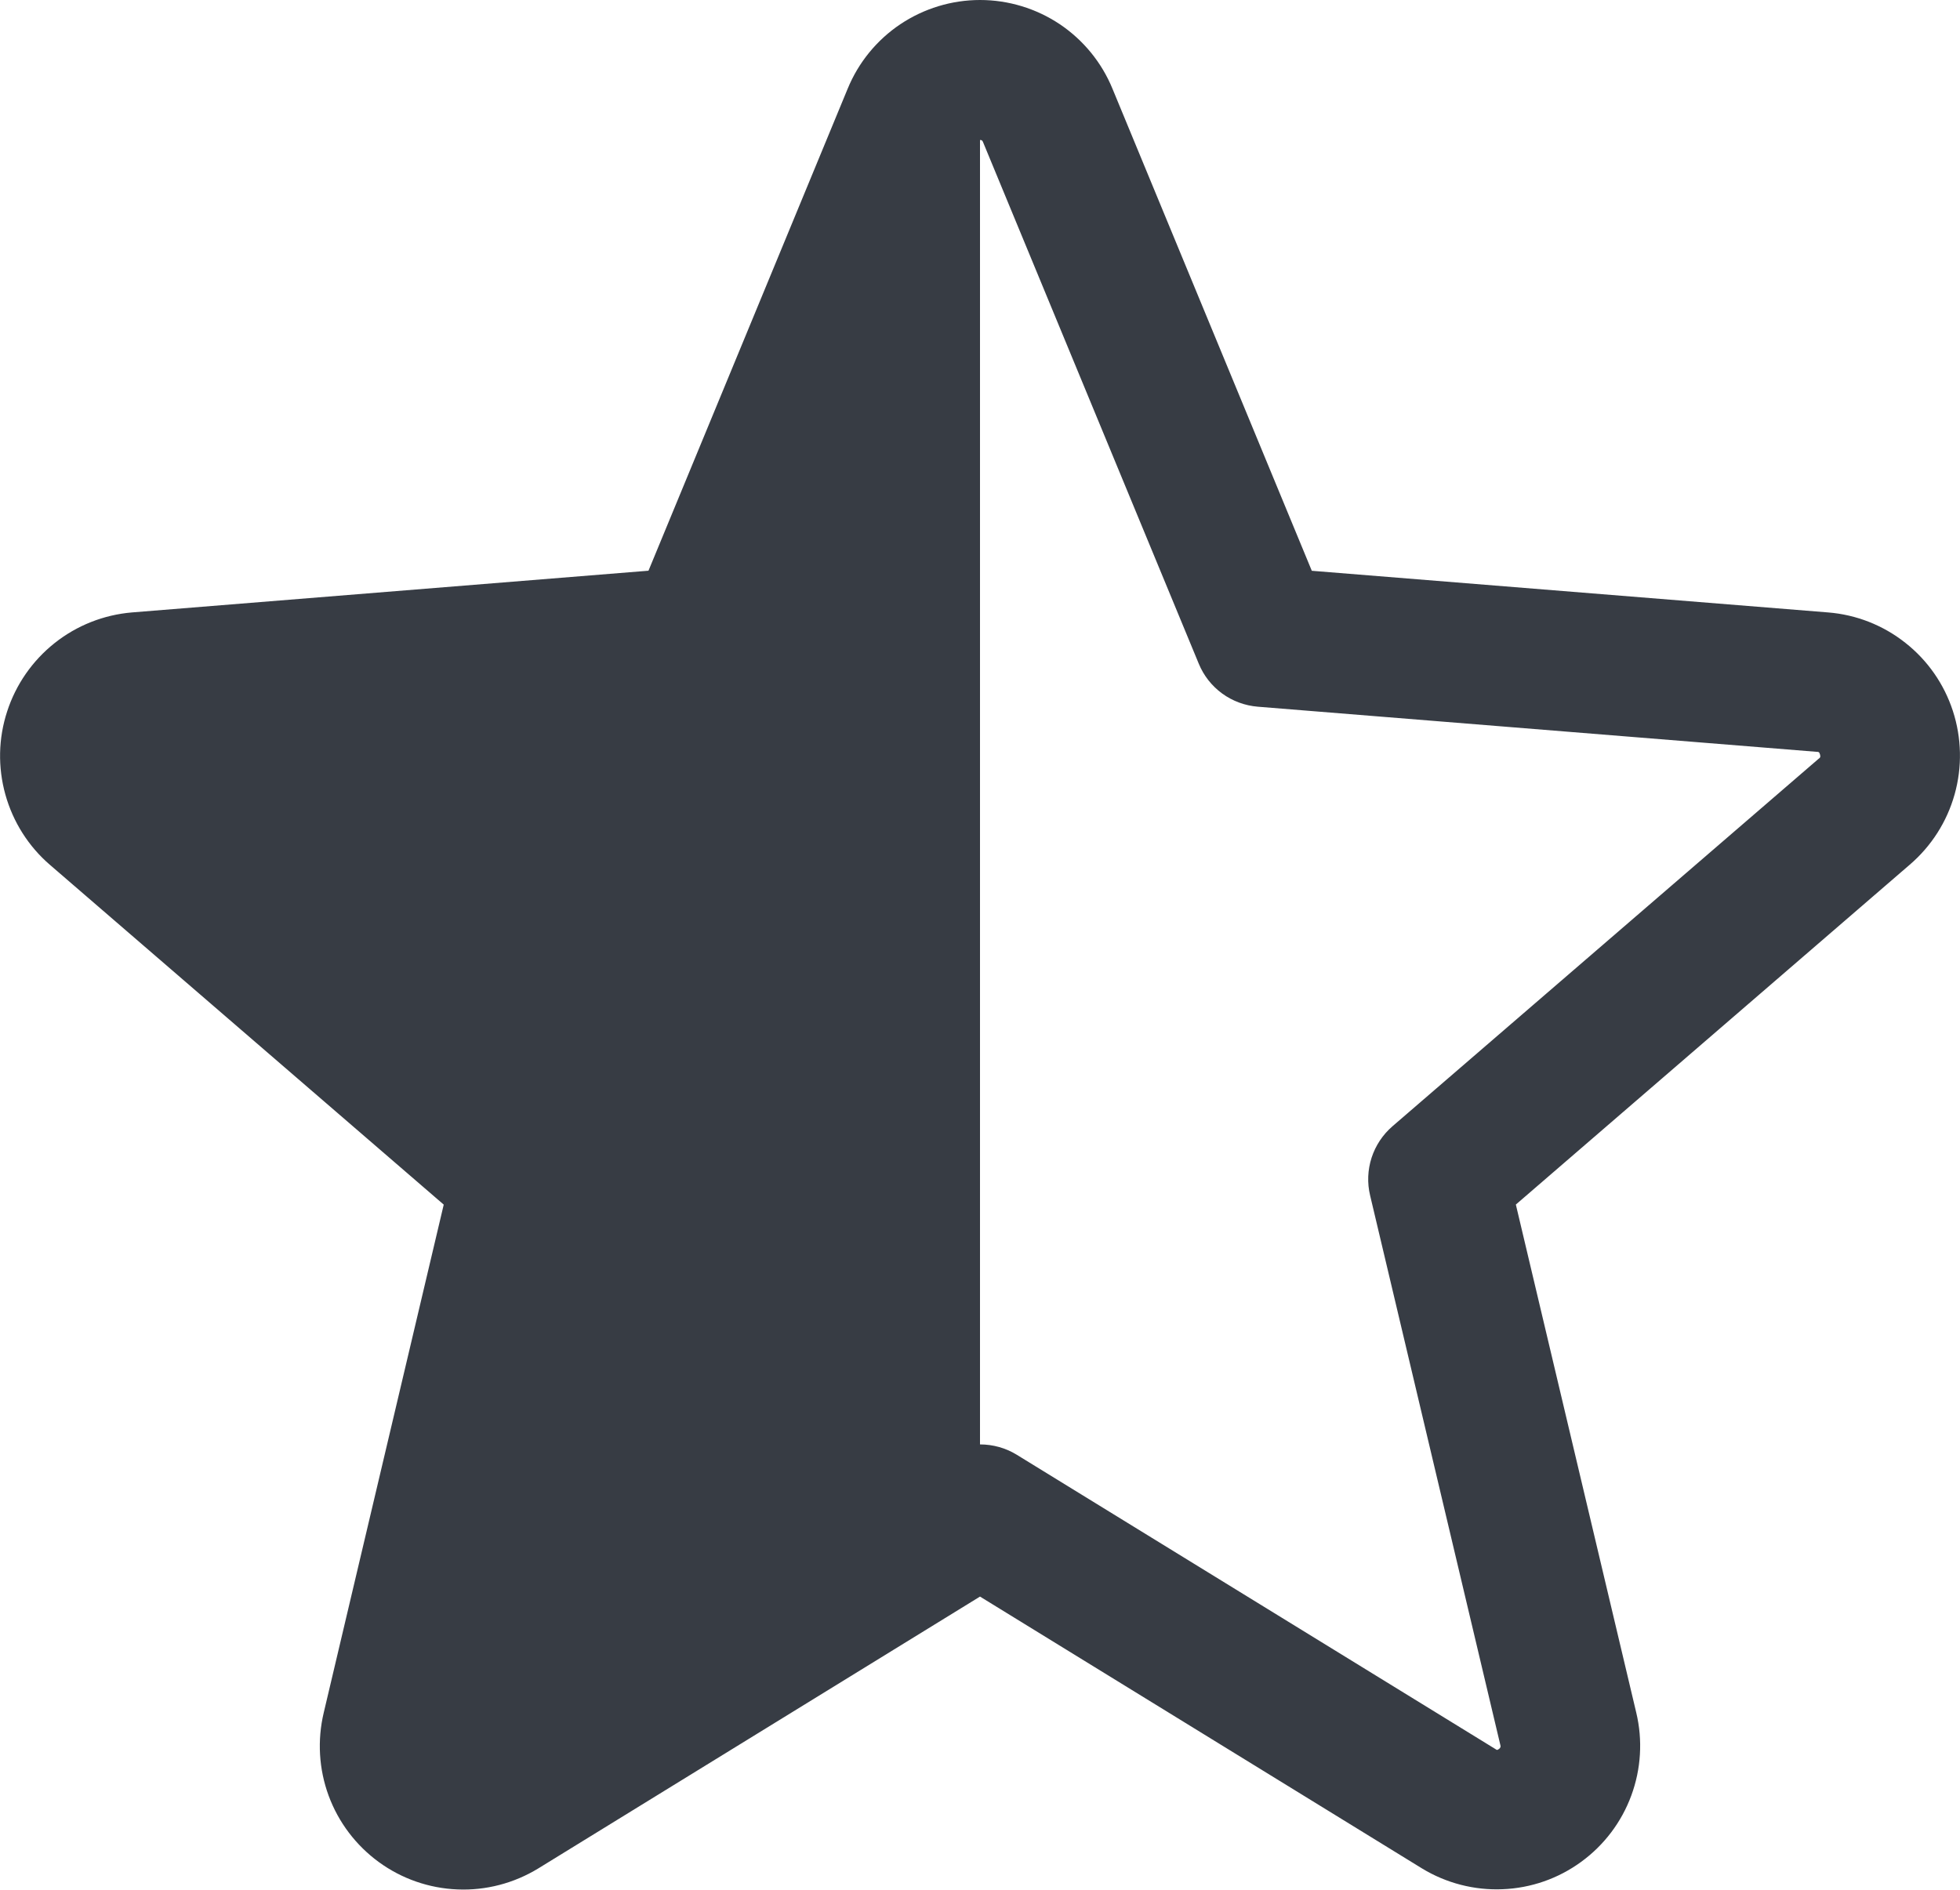 <svg width="28" height="27" viewBox="0 0 28 27" fill="none" xmlns="http://www.w3.org/2000/svg">
<path d="M27.898 10.157C27.773 9.773 27.537 9.434 27.219 9.184C26.902 8.933 26.518 8.782 26.115 8.75L18.74 8.155L15.893 1.269C15.739 0.893 15.476 0.572 15.14 0.346C14.803 0.121 14.406 0 14.001 0C13.595 0 13.199 0.121 12.862 0.346C12.525 0.572 12.263 0.893 12.109 1.269L9.264 8.154L1.885 8.75C1.482 8.784 1.097 8.936 0.78 9.188C0.463 9.44 0.227 9.779 0.102 10.165C-0.024 10.55 -0.032 10.963 0.077 11.353C0.186 11.743 0.407 12.093 0.714 12.357L6.339 17.211L4.625 24.469C4.531 24.863 4.555 25.276 4.695 25.656C4.835 26.036 5.085 26.366 5.413 26.605C5.74 26.843 6.131 26.979 6.536 26.995C6.941 27.012 7.342 26.907 7.688 26.696L14 22.811L20.316 26.696C20.662 26.906 21.062 27.009 21.466 26.992C21.871 26.976 22.261 26.84 22.588 26.601C22.915 26.363 23.164 26.034 23.304 25.654C23.444 25.275 23.469 24.862 23.375 24.469L21.655 17.21L27.28 12.356C27.589 12.092 27.813 11.742 27.923 11.35C28.033 10.959 28.024 10.544 27.898 10.157ZM25.98 10.841L19.893 16.091C19.754 16.211 19.651 16.366 19.594 16.541C19.538 16.715 19.53 16.901 19.573 17.08L21.433 24.93C21.437 24.941 21.438 24.953 21.434 24.964C21.43 24.975 21.422 24.984 21.411 24.99C21.389 25.007 21.383 25.004 21.364 24.99L14.524 20.784C14.366 20.687 14.185 20.637 14 20.637V2C14.03 2 14.034 2.01 14.044 2.032L17.125 9.482C17.195 9.653 17.311 9.8 17.46 9.909C17.609 10.017 17.785 10.082 17.969 10.097L25.958 10.742C25.978 10.742 25.989 10.742 26 10.779C26.011 10.815 26 10.829 25.98 10.841Z" fill="#373C44"/>
</svg>
